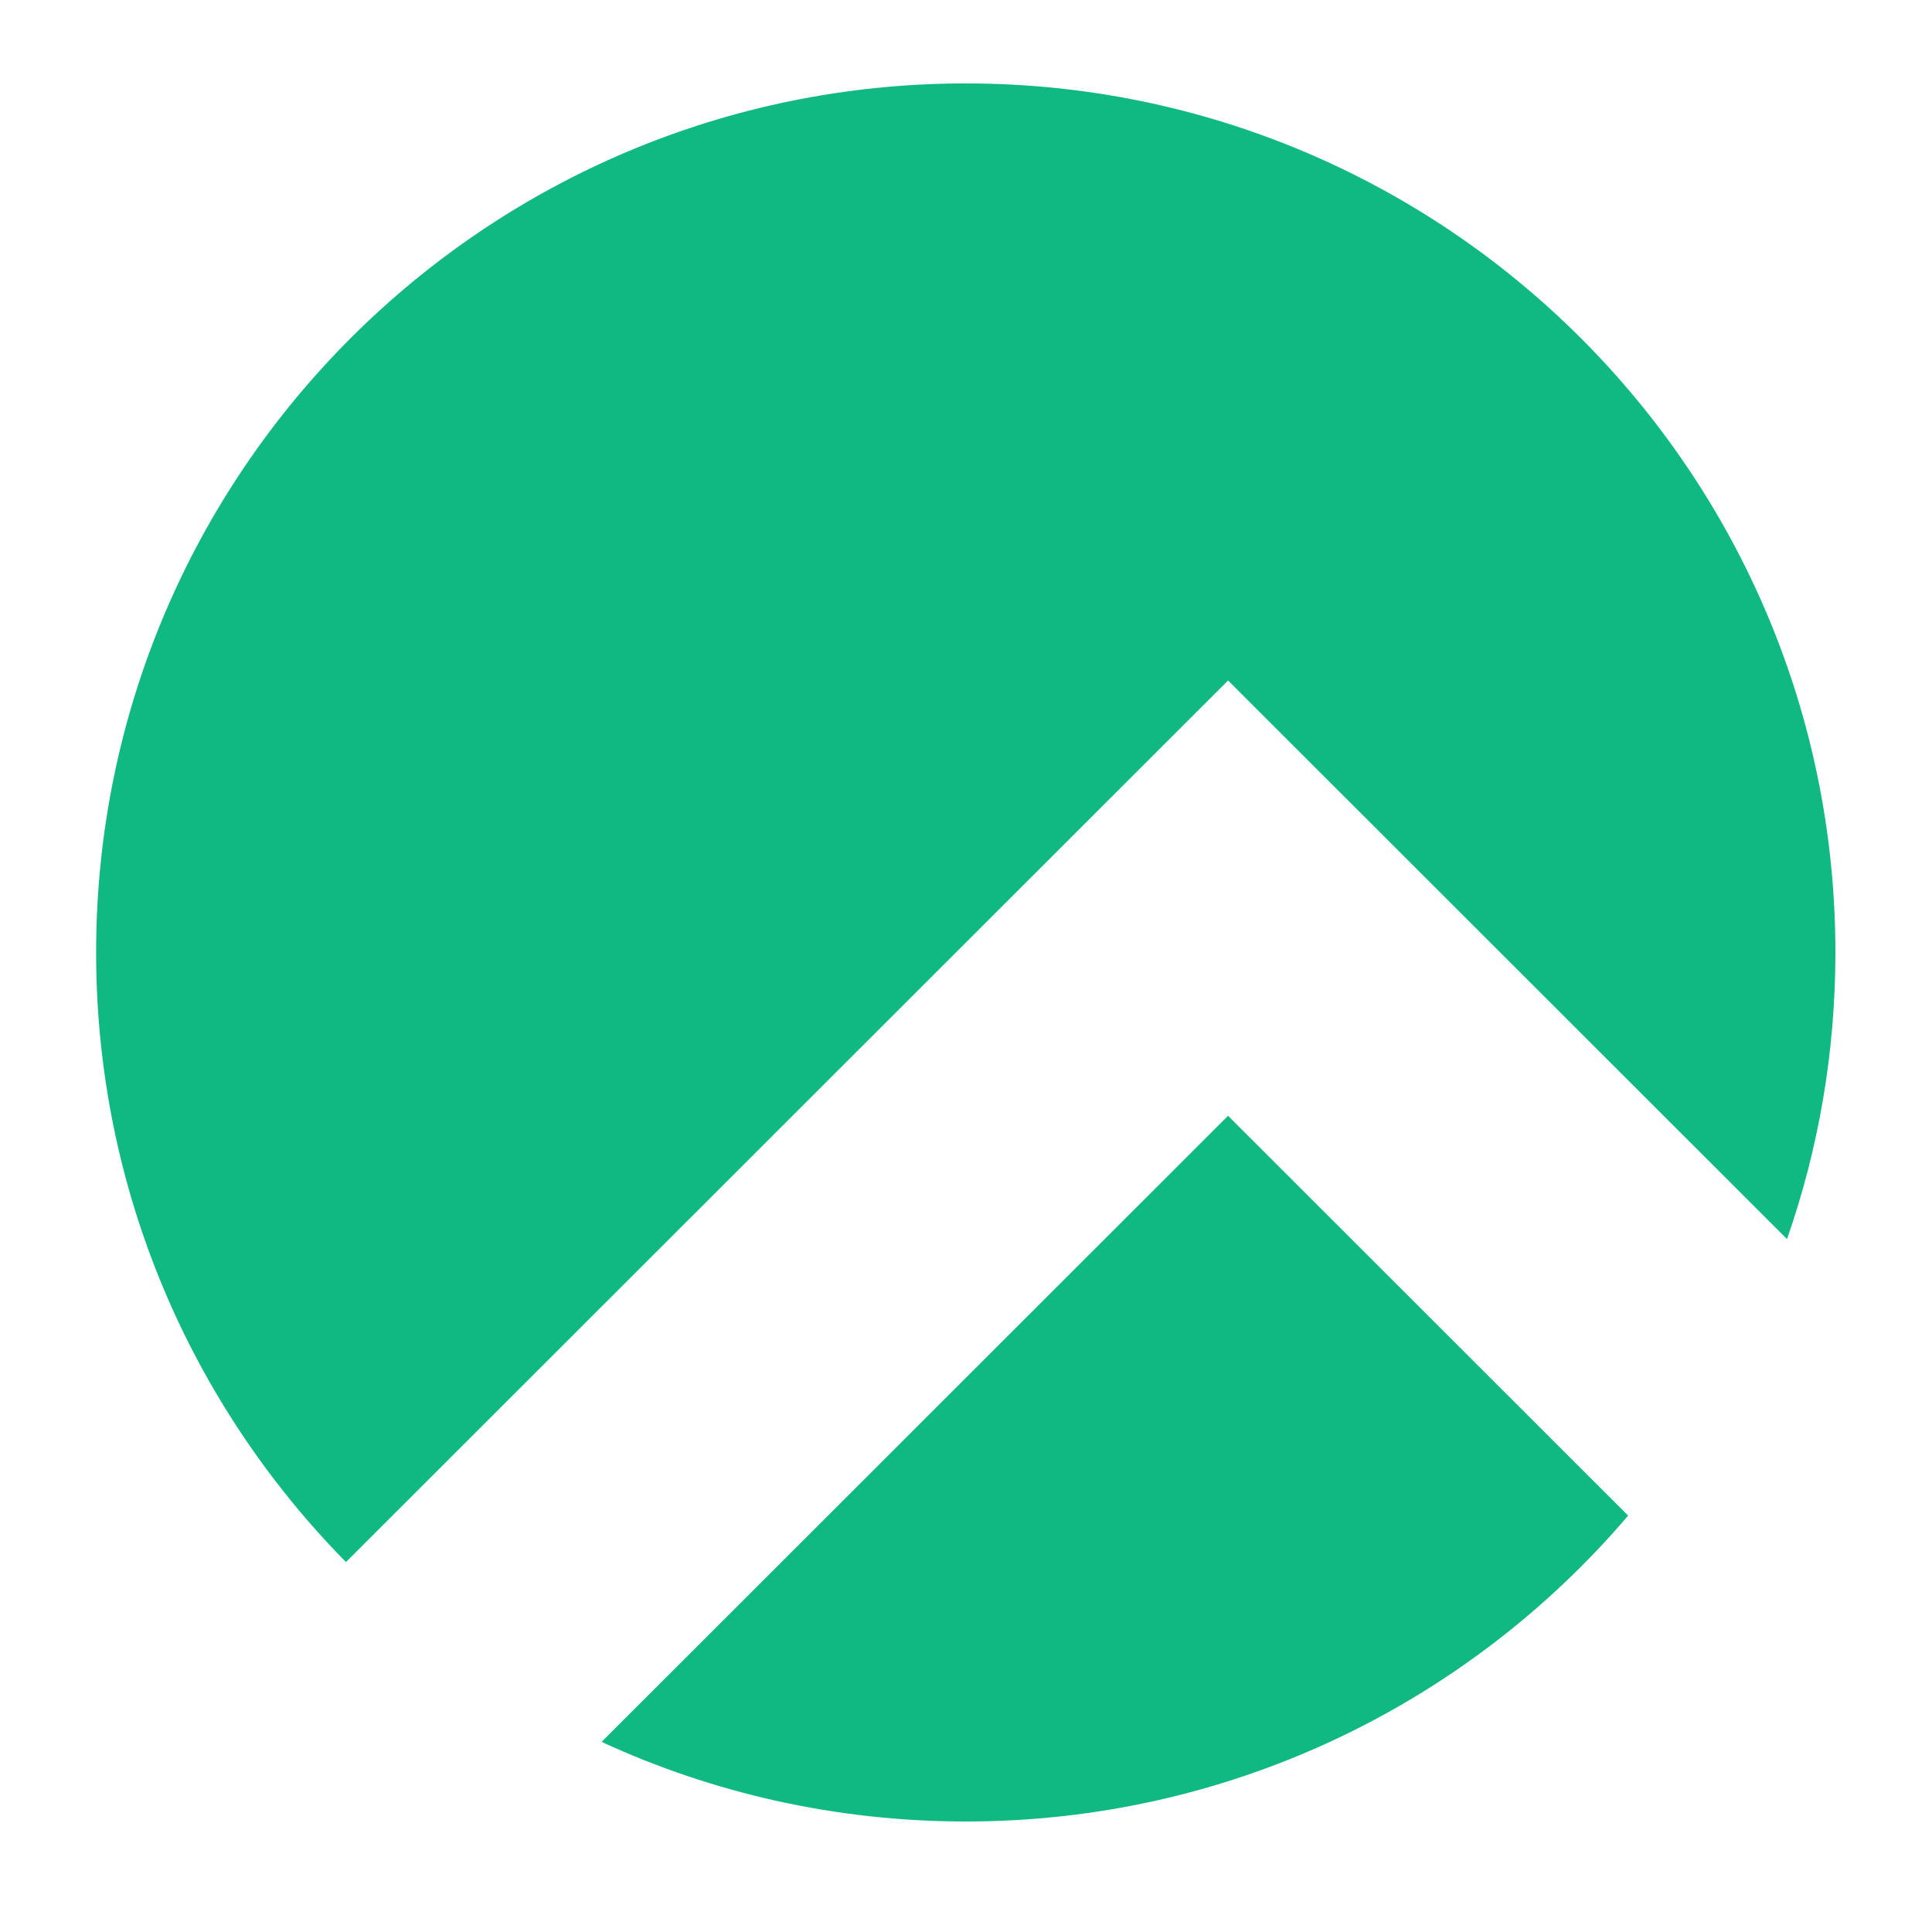<svg width="40" height="40" viewBox="0 0 40 40" fill="none" xmlns="http://www.w3.org/2000/svg">
<g clip-path="url(#clip0_91_1244)">
<path d="M36.998 25.654C37.647 23.796 38 21.799 38 19.72C38 9.783 29.939 1.727 19.995 1.727C10.051 1.727 1.99 9.783 1.99 19.72C1.99 24.637 3.964 29.093 7.163 32.341L25.426 14.089L29.935 18.595L36.998 25.654ZM33.709 31.379L25.426 23.101L12.455 36.064C14.749 37.122 17.303 37.712 19.995 37.712C25.488 37.712 30.407 35.254 33.709 31.379Z" fill="#10B981"/>
</g>
<defs>
<clipPath id="clip0_91_1244">
<rect width="36.01" height="35.985" fill="white" transform="translate(1.99 1.727)"/>
</clipPath>
</defs>
</svg>
